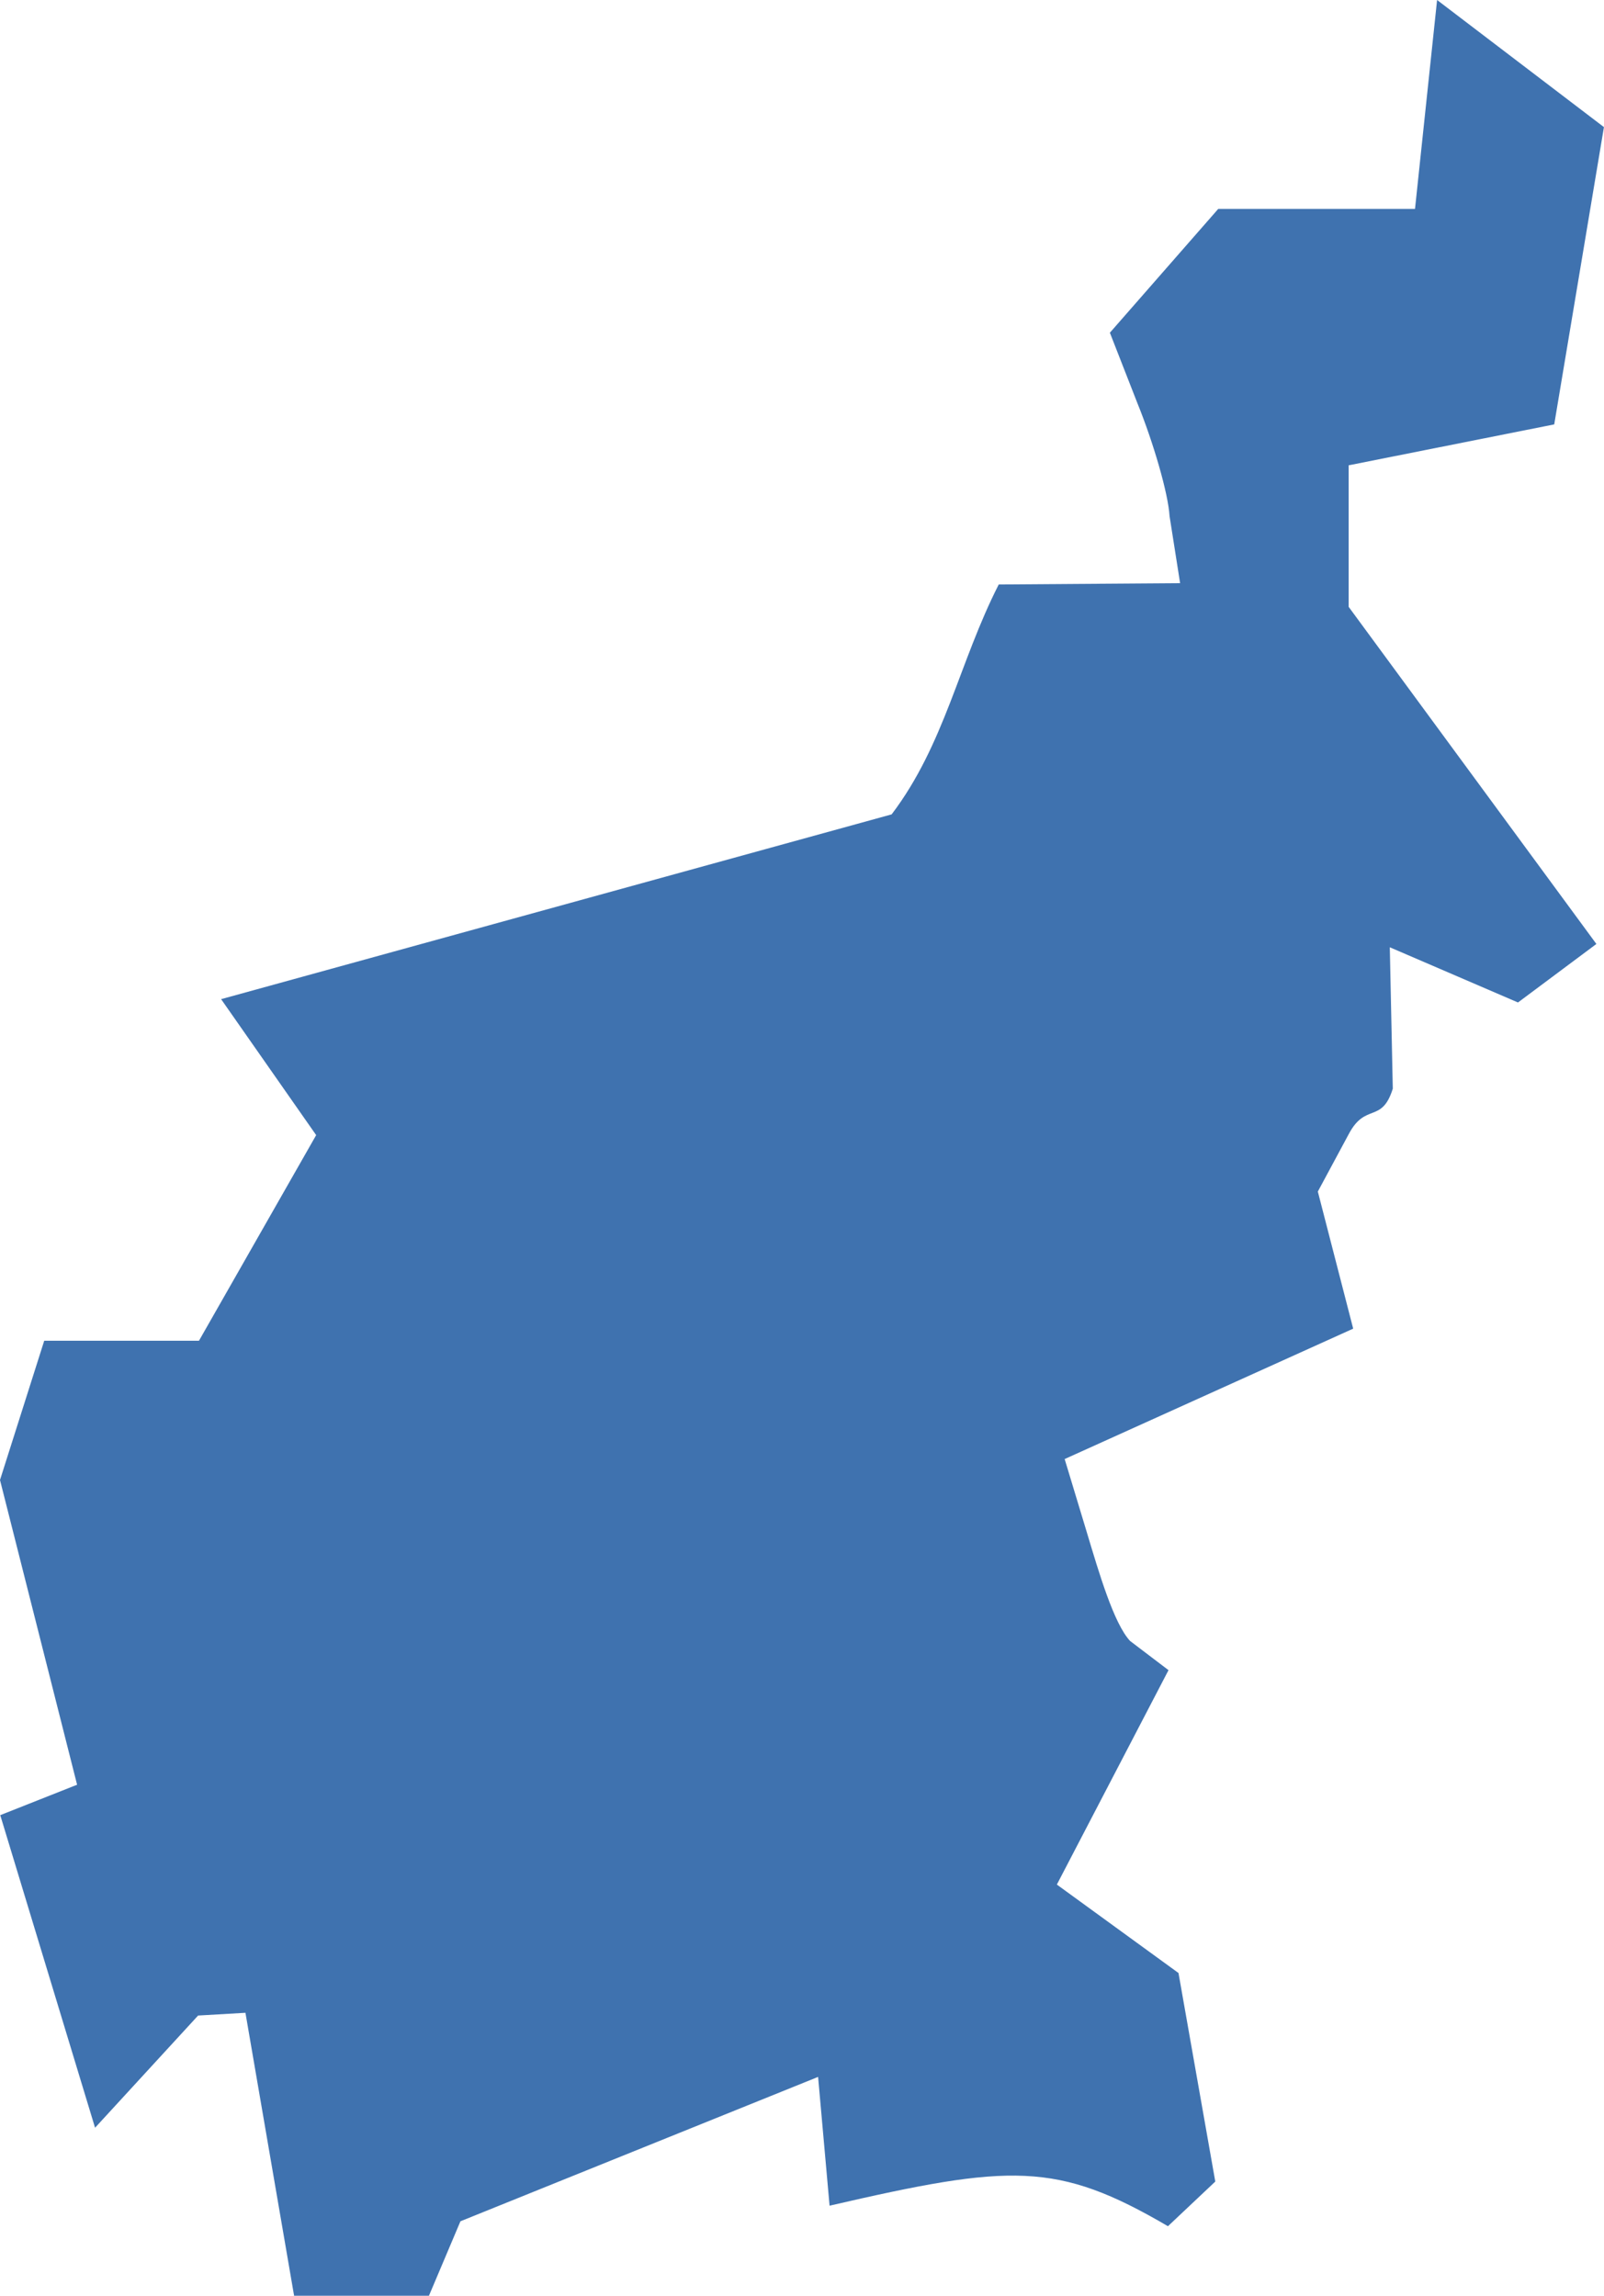 <?xml version="1.0" encoding="UTF-8" standalone="no"?>
<svg
   xmlns:dc="http://purl.org/dc/elements/1.1/"
   xmlns:cc="http://creativecommons.org/ns#"
   xmlns:rdf="http://www.w3.org/1999/02/22-rdf-syntax-ns#"
   xmlns:svg="http://www.w3.org/2000/svg"
   xmlns="http://www.w3.org/2000/svg"
   xmlns:sodipodi="http://sodipodi.sourceforge.net/DTD/sodipodi-0.dtd"
   xmlns:inkscape="http://www.inkscape.org/namespaces/inkscape"
   version="1.0"
   width="25.716"
   height="36.81"
   id="svg2"
   sodipodi:docname="MA_5.svg"
   inkscape:version="0.92.2 5c3e80d, 2017-08-06">
  <defs
     id="defs46" />
  <sodipodi:namedview
     pagecolor="#ffffff"
     bordercolor="#666666"
     borderopacity="1"
     objecttolerance="10"
     gridtolerance="10"
     guidetolerance="10"
     inkscape:pageopacity="0"
     inkscape:pageshadow="2"
     inkscape:window-width="640"
     inkscape:window-height="480"
     id="namedview44"
     showgrid="false"
     inkscape:zoom="0.12542268"
     inkscape:cx="-1136.2197"
     inkscape:cy="-438.56379"
     inkscape:window-x="0"
     inkscape:window-y="0"
     inkscape:window-maximized="0"
     inkscape:current-layer="svg2" />
  <path
     d="m 23.04,0 -0.354,3.35 h -3.155 l -1.737,1.985 0.443,1.134 c 0.253,0.624 0.492,1.44 0.514,1.808 l 0.169,1.074 -2.908,0.021 c -0.639,1.255 -0.865,2.563 -1.717,3.686 L 3.545,16.021 5.069,18.201 3.19,21.498 H 0.709 L 0,23.731 l 1.236,4.886 -1.232,0.488 1.52,5.012 1.652,-1.799 0.759,-0.044 0.78,4.537 h 2.162 l 0.505,-1.194 5.734,-2.315 0.184,2.065 c 2.9,-0.67 3.644,-0.714 5.425,0.329 l 0.759,-0.716 -0.59,-3.344 -1.95,-1.418 1.79,-3.438 -0.616,-0.468 c -0.261,-0.28 -0.499,-1.095 -0.695,-1.747 l -0.354,-1.17 4.626,-2.091 -0.567,-2.198 0.496,-0.922 c 0.269,-0.51 0.529,-0.162 0.706,-0.728 l -0.048,-2.267 2.055,0.885 1.257,-0.938 L 21.622,9.73 V 7.461 l 3.296,-0.656 0.797,-4.767 z"
     style="fill:#3F72AF;fill-opacity:1"
     id="MA_5"
     inkscape:connector-curvature="0" />
</svg>
